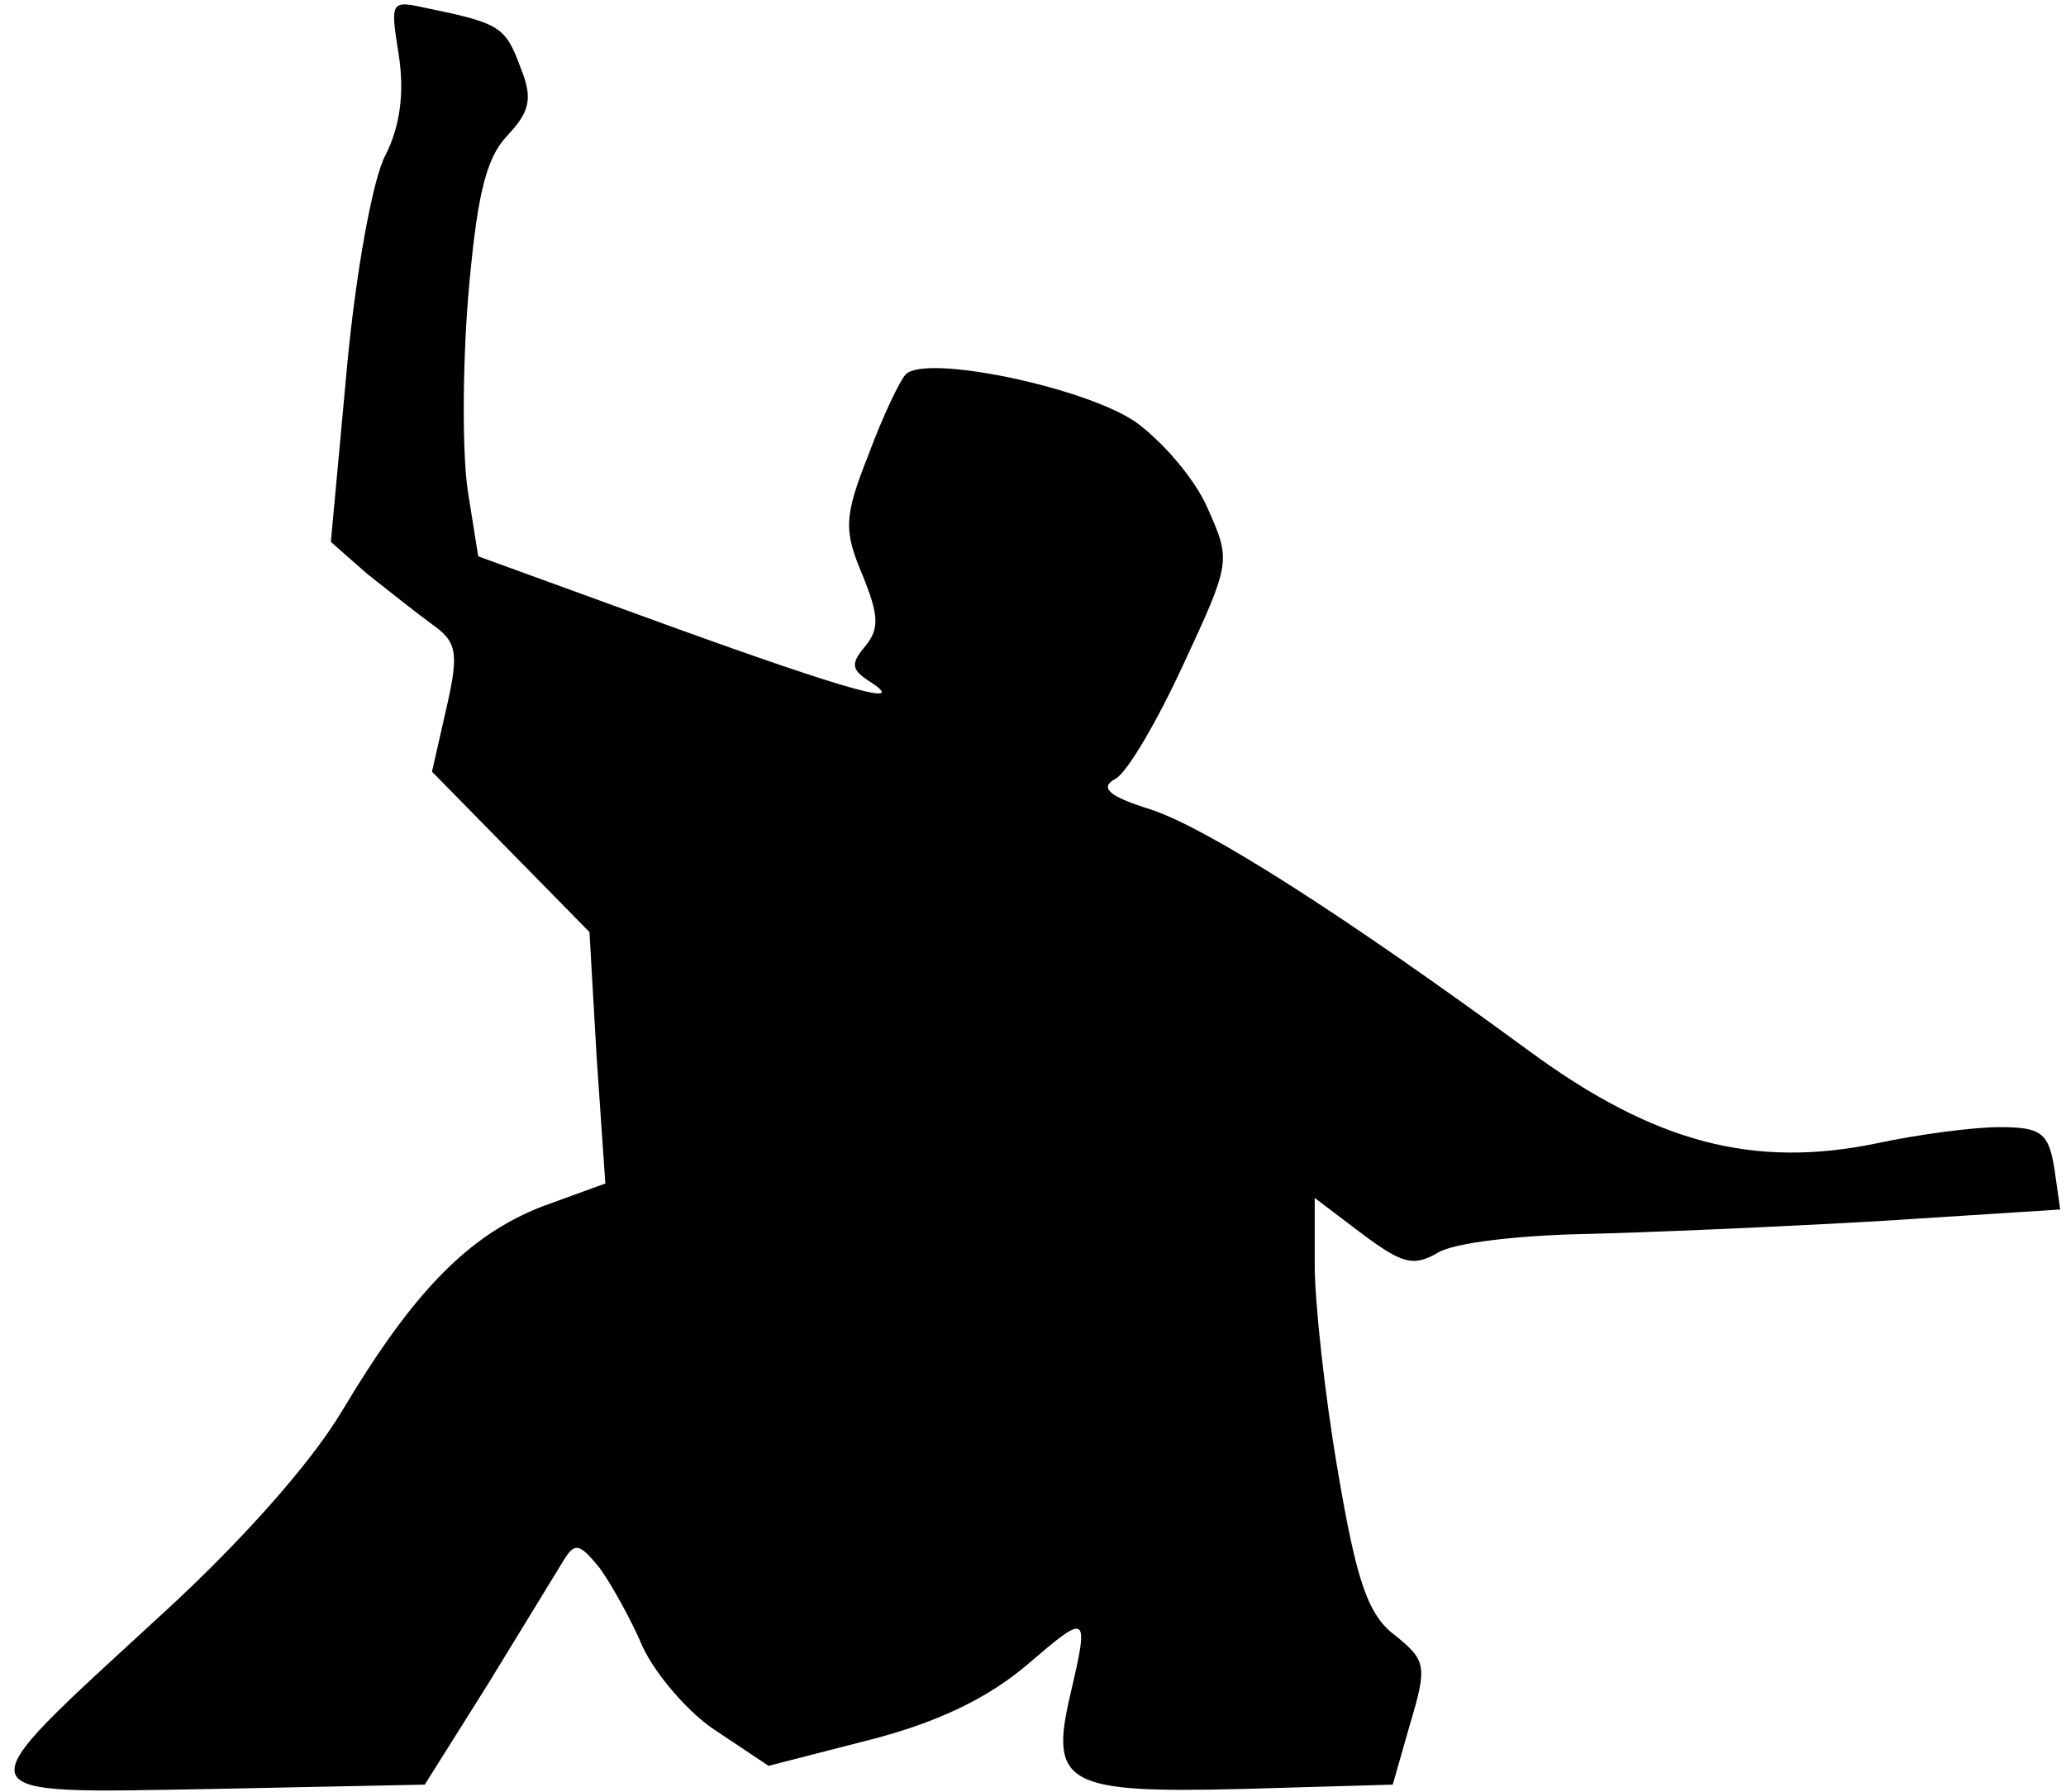 <?xml version="1.0" standalone="no"?>
<!DOCTYPE svg PUBLIC "-//W3C//DTD SVG 20010904//EN"
 "http://www.w3.org/TR/2001/REC-SVG-20010904/DTD/svg10.dtd">
<svg version="1.0" xmlns="http://www.w3.org/2000/svg"
 width="143pt" height="124pt" viewBox="0 0 143 124"
 preserveAspectRatio="xMidYMid meet">
<g transform="translate(0,124) scale(0.1,-0.1)"
fill="#000000" stroke="none">
<path fill="#000000" stroke="none" d="M276 1202 c4 -26 1 -49 -9 -69 -9 -16
-21 -83 -27 -149 l-11 -119 25 -22 c14 -11 34 -27 45 -35 17 -12 19 -19 10
-58 l-10 -44 54 -55 55 -56 5 -87 6 -87 -44 -16 c-51 -20 -89 -59 -138 -141
-22 -37 -71 -92 -127 -143 -138 -127 -140 -122 37 -119 l147 3 44 70 c24 39
47 77 52 85 8 13 11 12 25 -5 8 -11 22 -36 30 -55 9 -19 32 -46 51 -58 l36
-24 70 18 c47 12 82 29 109 52 42 36 43 36 30 -20 -15 -63 -3 -69 119 -66
l104 3 12 42 c12 40 11 44 -10 61 -19 14 -27 37 -40 114 -9 52 -16 117 -16
142 l0 47 33 -25 c27 -20 35 -23 52 -13 11 7 56 12 100 13 44 1 137 5 206 9
l125 8 -4 28 c-4 25 -9 29 -38 29 -18 0 -56 -5 -84 -11 -86 -18 -155 0 -242
64 -127 93 -222 154 -262 167 -29 9 -35 15 -24 21 8 4 29 40 47 79 33 71 33
72 17 108 -9 21 -32 47 -50 60 -35 24 -145 47 -159 33 -4 -4 -16 -29 -26 -56
-17 -43 -17 -52 -4 -83 11 -27 12 -37 2 -49 -10 -12 -10 -16 2 -24 30 -19 -11
-8 -138 38 l-132 48 -7 44 c-4 24 -4 85 0 135 6 70 12 96 27 112 16 17 18 26
9 48 -10 27 -14 30 -63 40 -27 6 -27 6 -21 -32z"/>
</g>
</svg>
